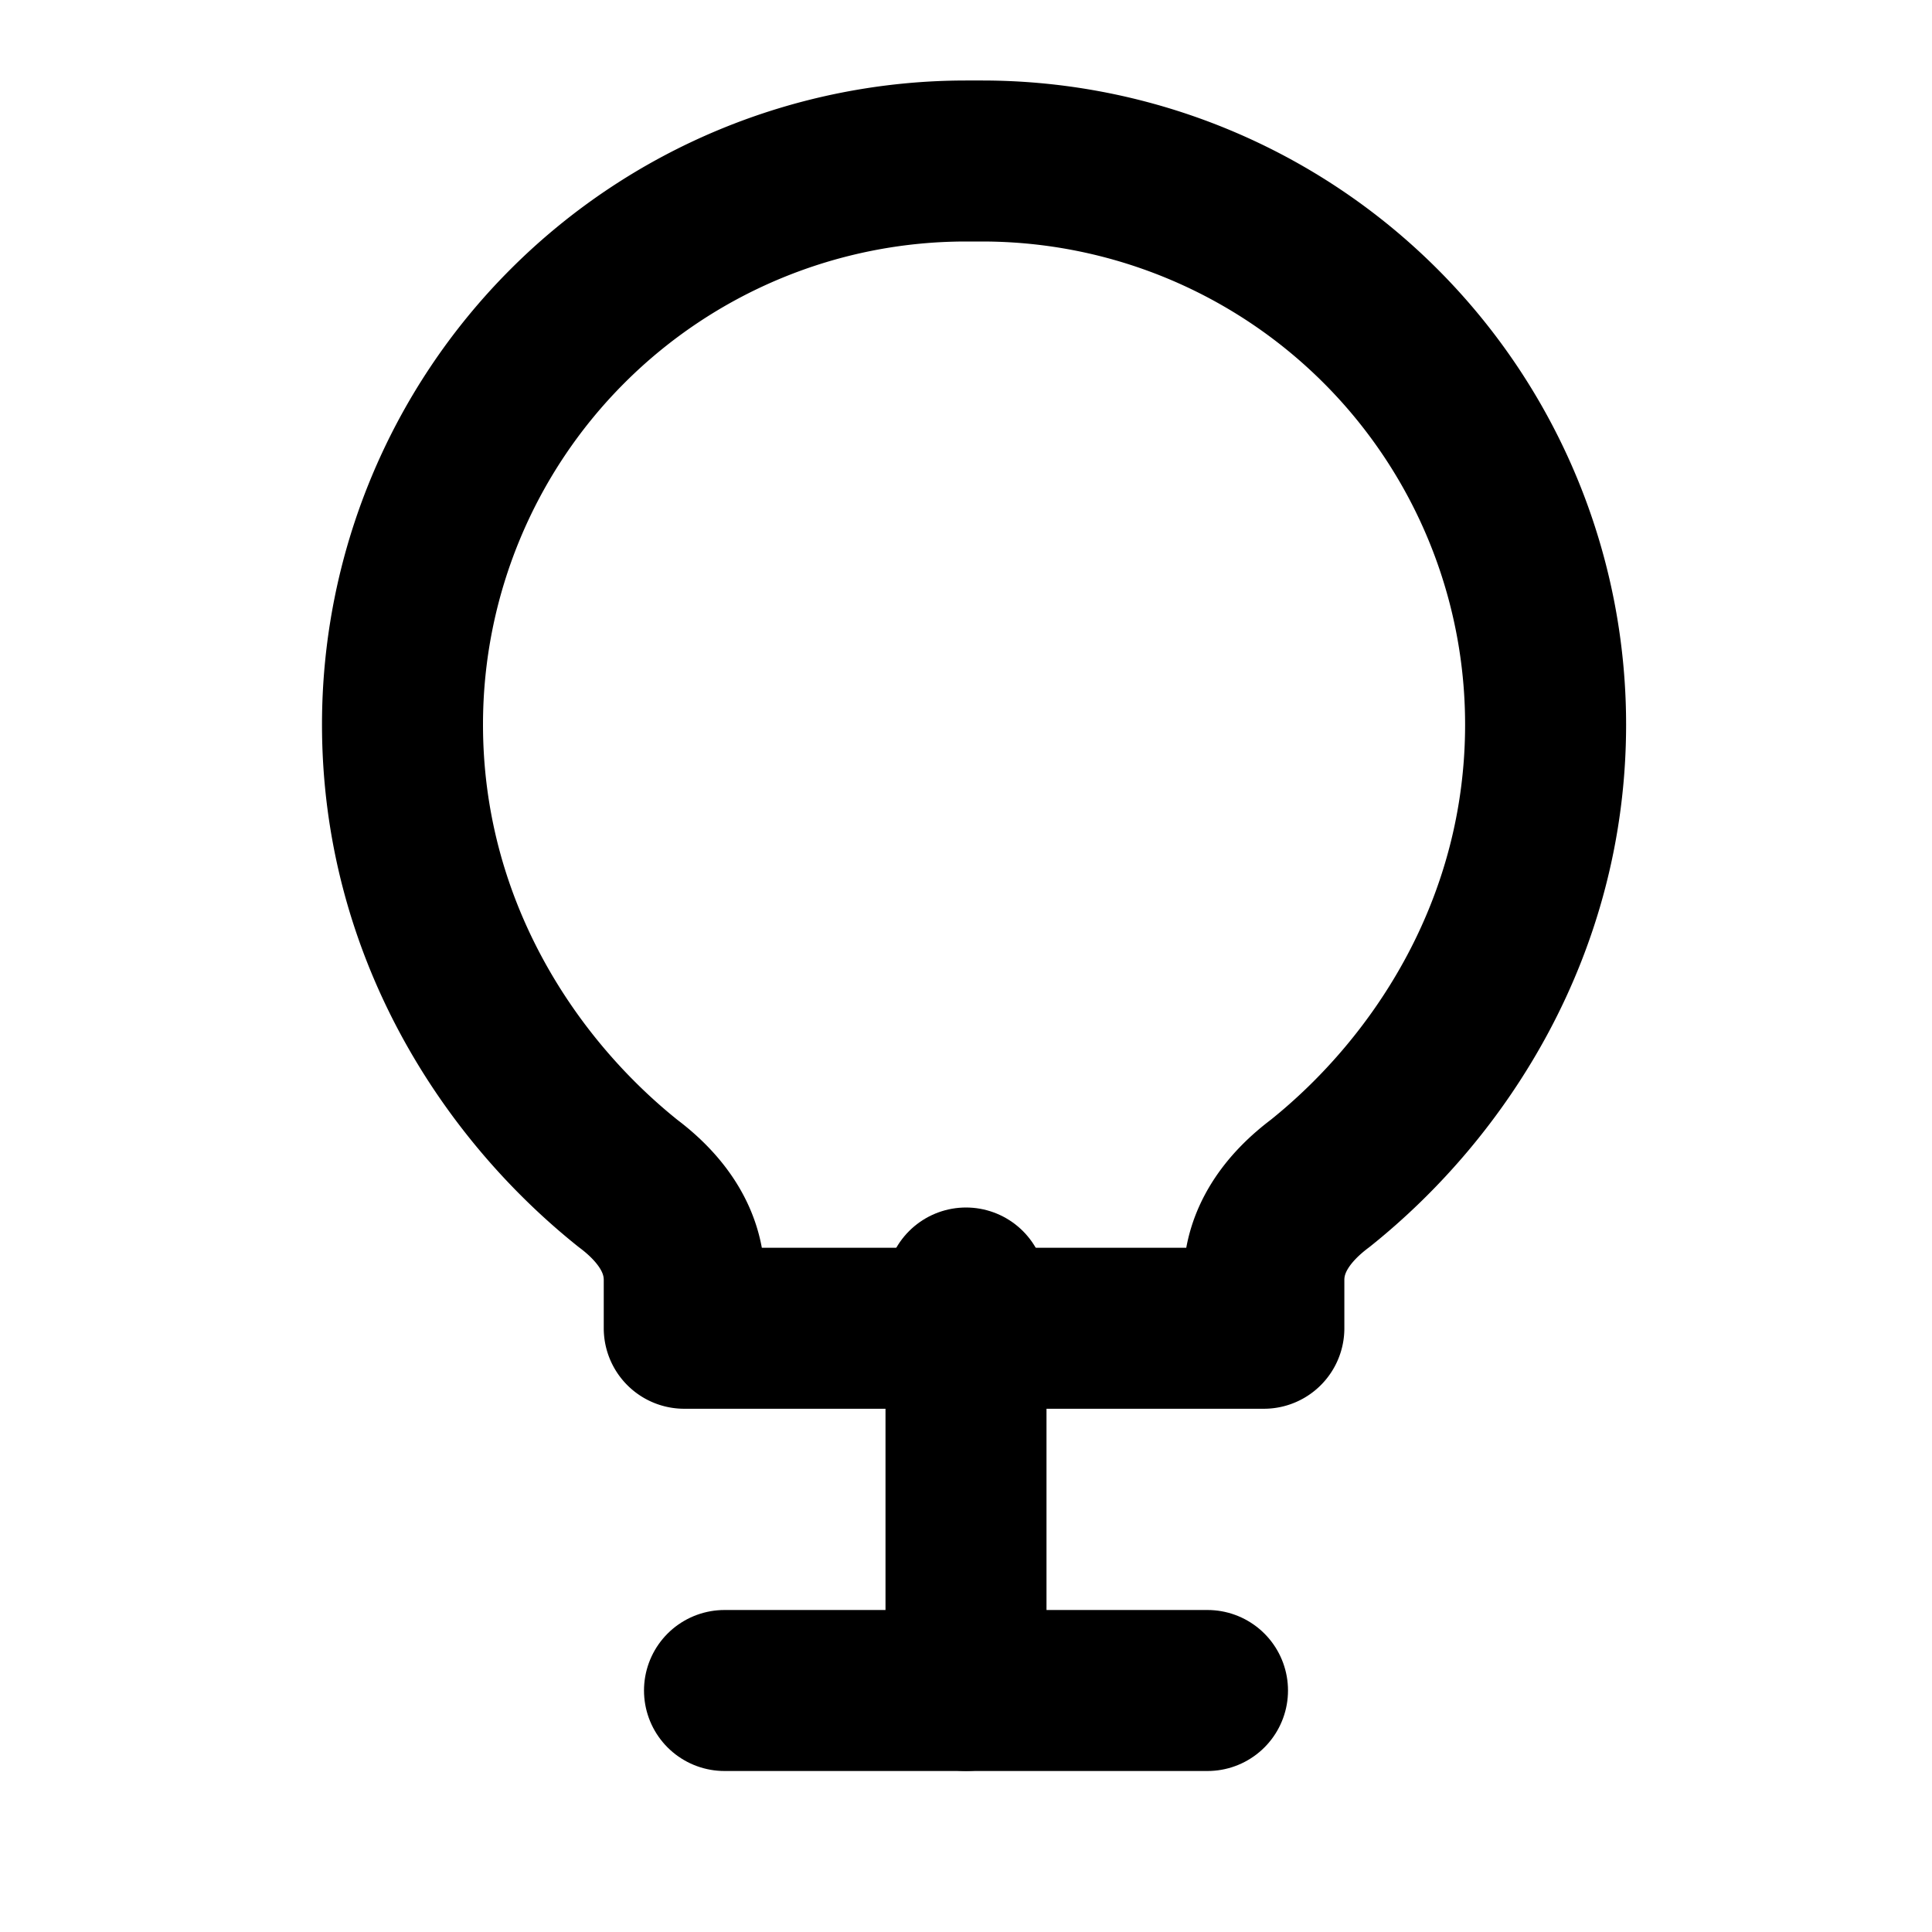 <svg width="24" height="24" viewBox="0 0 24 24" fill="none" stroke="currentColor" stroke-width="2" stroke-linecap="round" stroke-linejoin="round">
  <path d="M9 21h6"></path>
  <path d="M12 21v-5"></path>
  <path d="M12 2a7 7 0 0 0-7 7c0 2.5 1.3 4.5 2.8 5.7.4.3.7.7.7 1.2v.6h7.2v-.6c0-.5.3-.9.7-1.2 1.5-1.2 2.8-3.2 2.8-5.7a7 7 0 0 0-7-7z"></path>
</svg> 